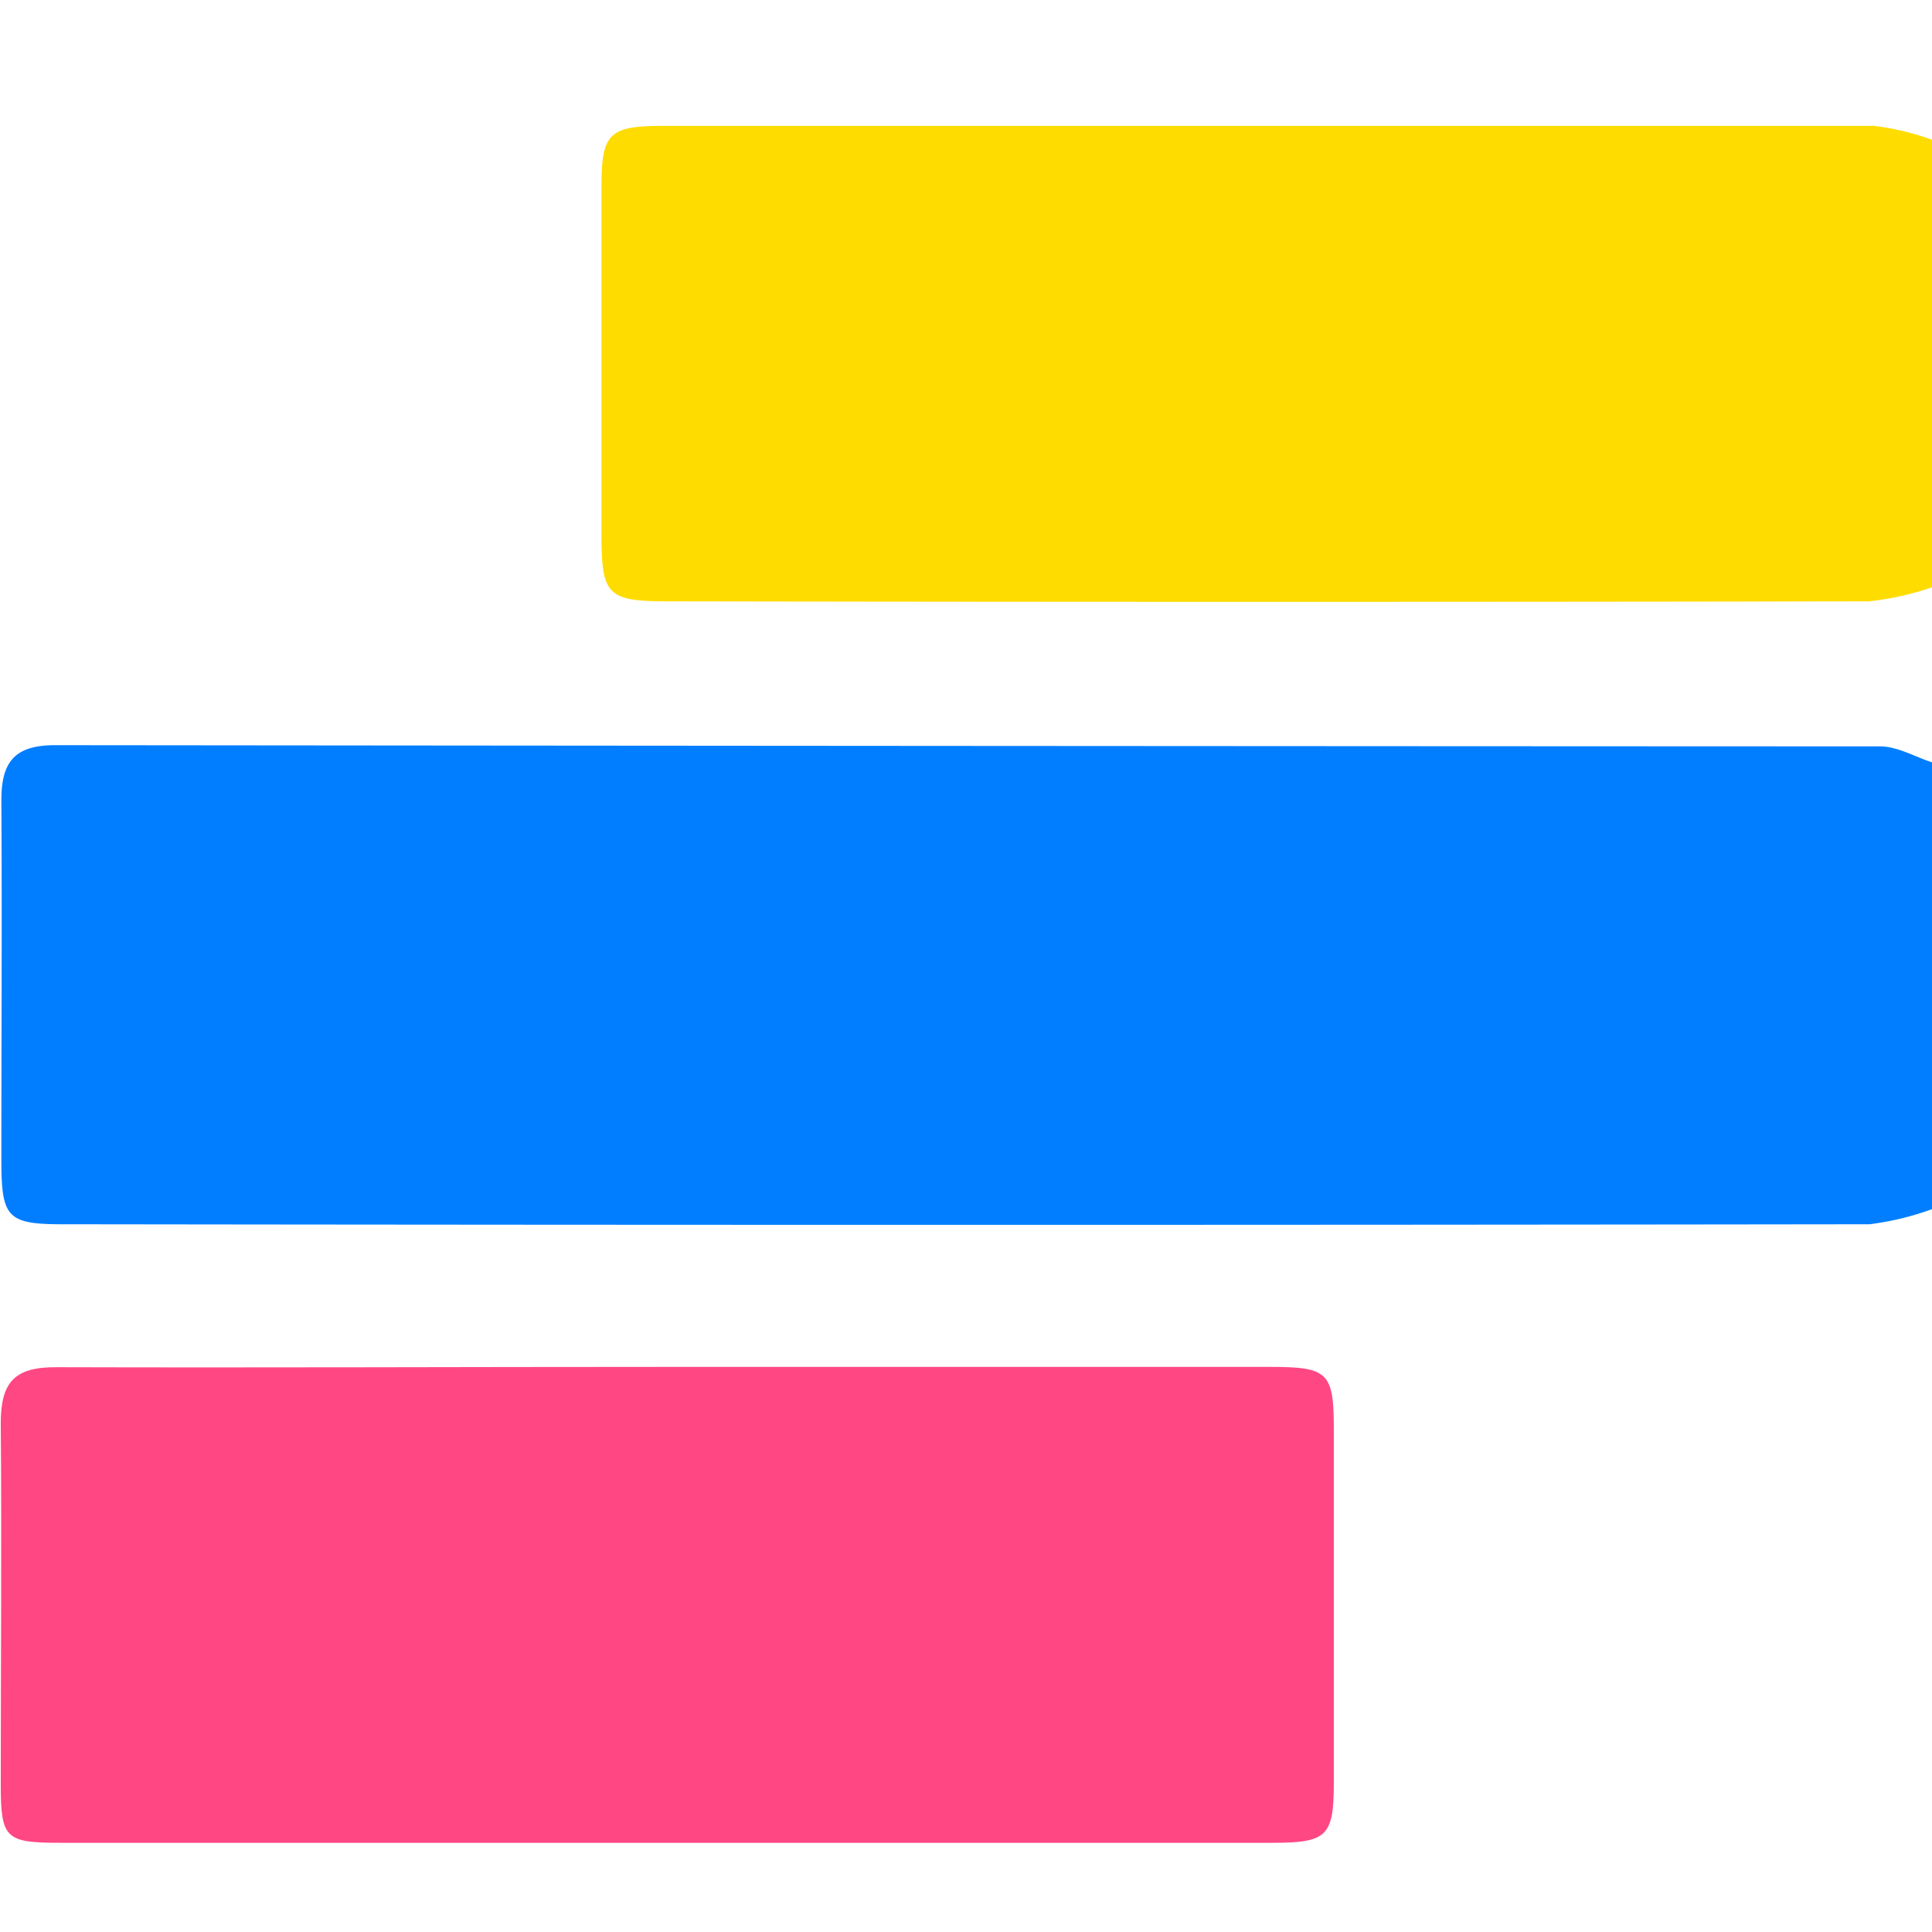 <?xml version="1.0" ?>
<svg xmlns="http://www.w3.org/2000/svg" viewBox="0 0 128 128">
	<style>
		.cls0 { fill: #007eff; }
		.cls1 { fill: #ffdc00; }
		.cls2 { fill: #ff4783; }
	</style>
	<path d="M128 80.11a18.88 18.88 0 01-4.14 1q-59.73.08-119.45 0C.46 81.13.09 80.74.09 76.8c0-7.93.05-15.86 0-23.79 0-2.58.92-3.64 3.57-3.64q60.45.06 120.9.08c1.16 0 2.32.7 3.48 1.07z" class="cls0"/>
	<path d="M128 38.91a19.45 19.45 0 01-4.16.93q-39.81.07-79.62 0c-3.95 0-4.36-.42-4.37-4.3v-23.2c0-3.51.51-4 4.08-4h80.21a17 17 0 013.86.92z" class="cls1"/>
	<path d="M44.35 90.56h39.78c3.85 0 4.23.36 4.24 4.05v23.48c0 3.56-.44 4-4.05 4H3.9c-3.53 0-3.84-.32-3.85-3.78 0-8 .07-16 0-24 0-2.74.9-3.75 3.71-3.73 13.49.04 27.04-.02 40.59-.02z" class="cls2"/>
</svg>